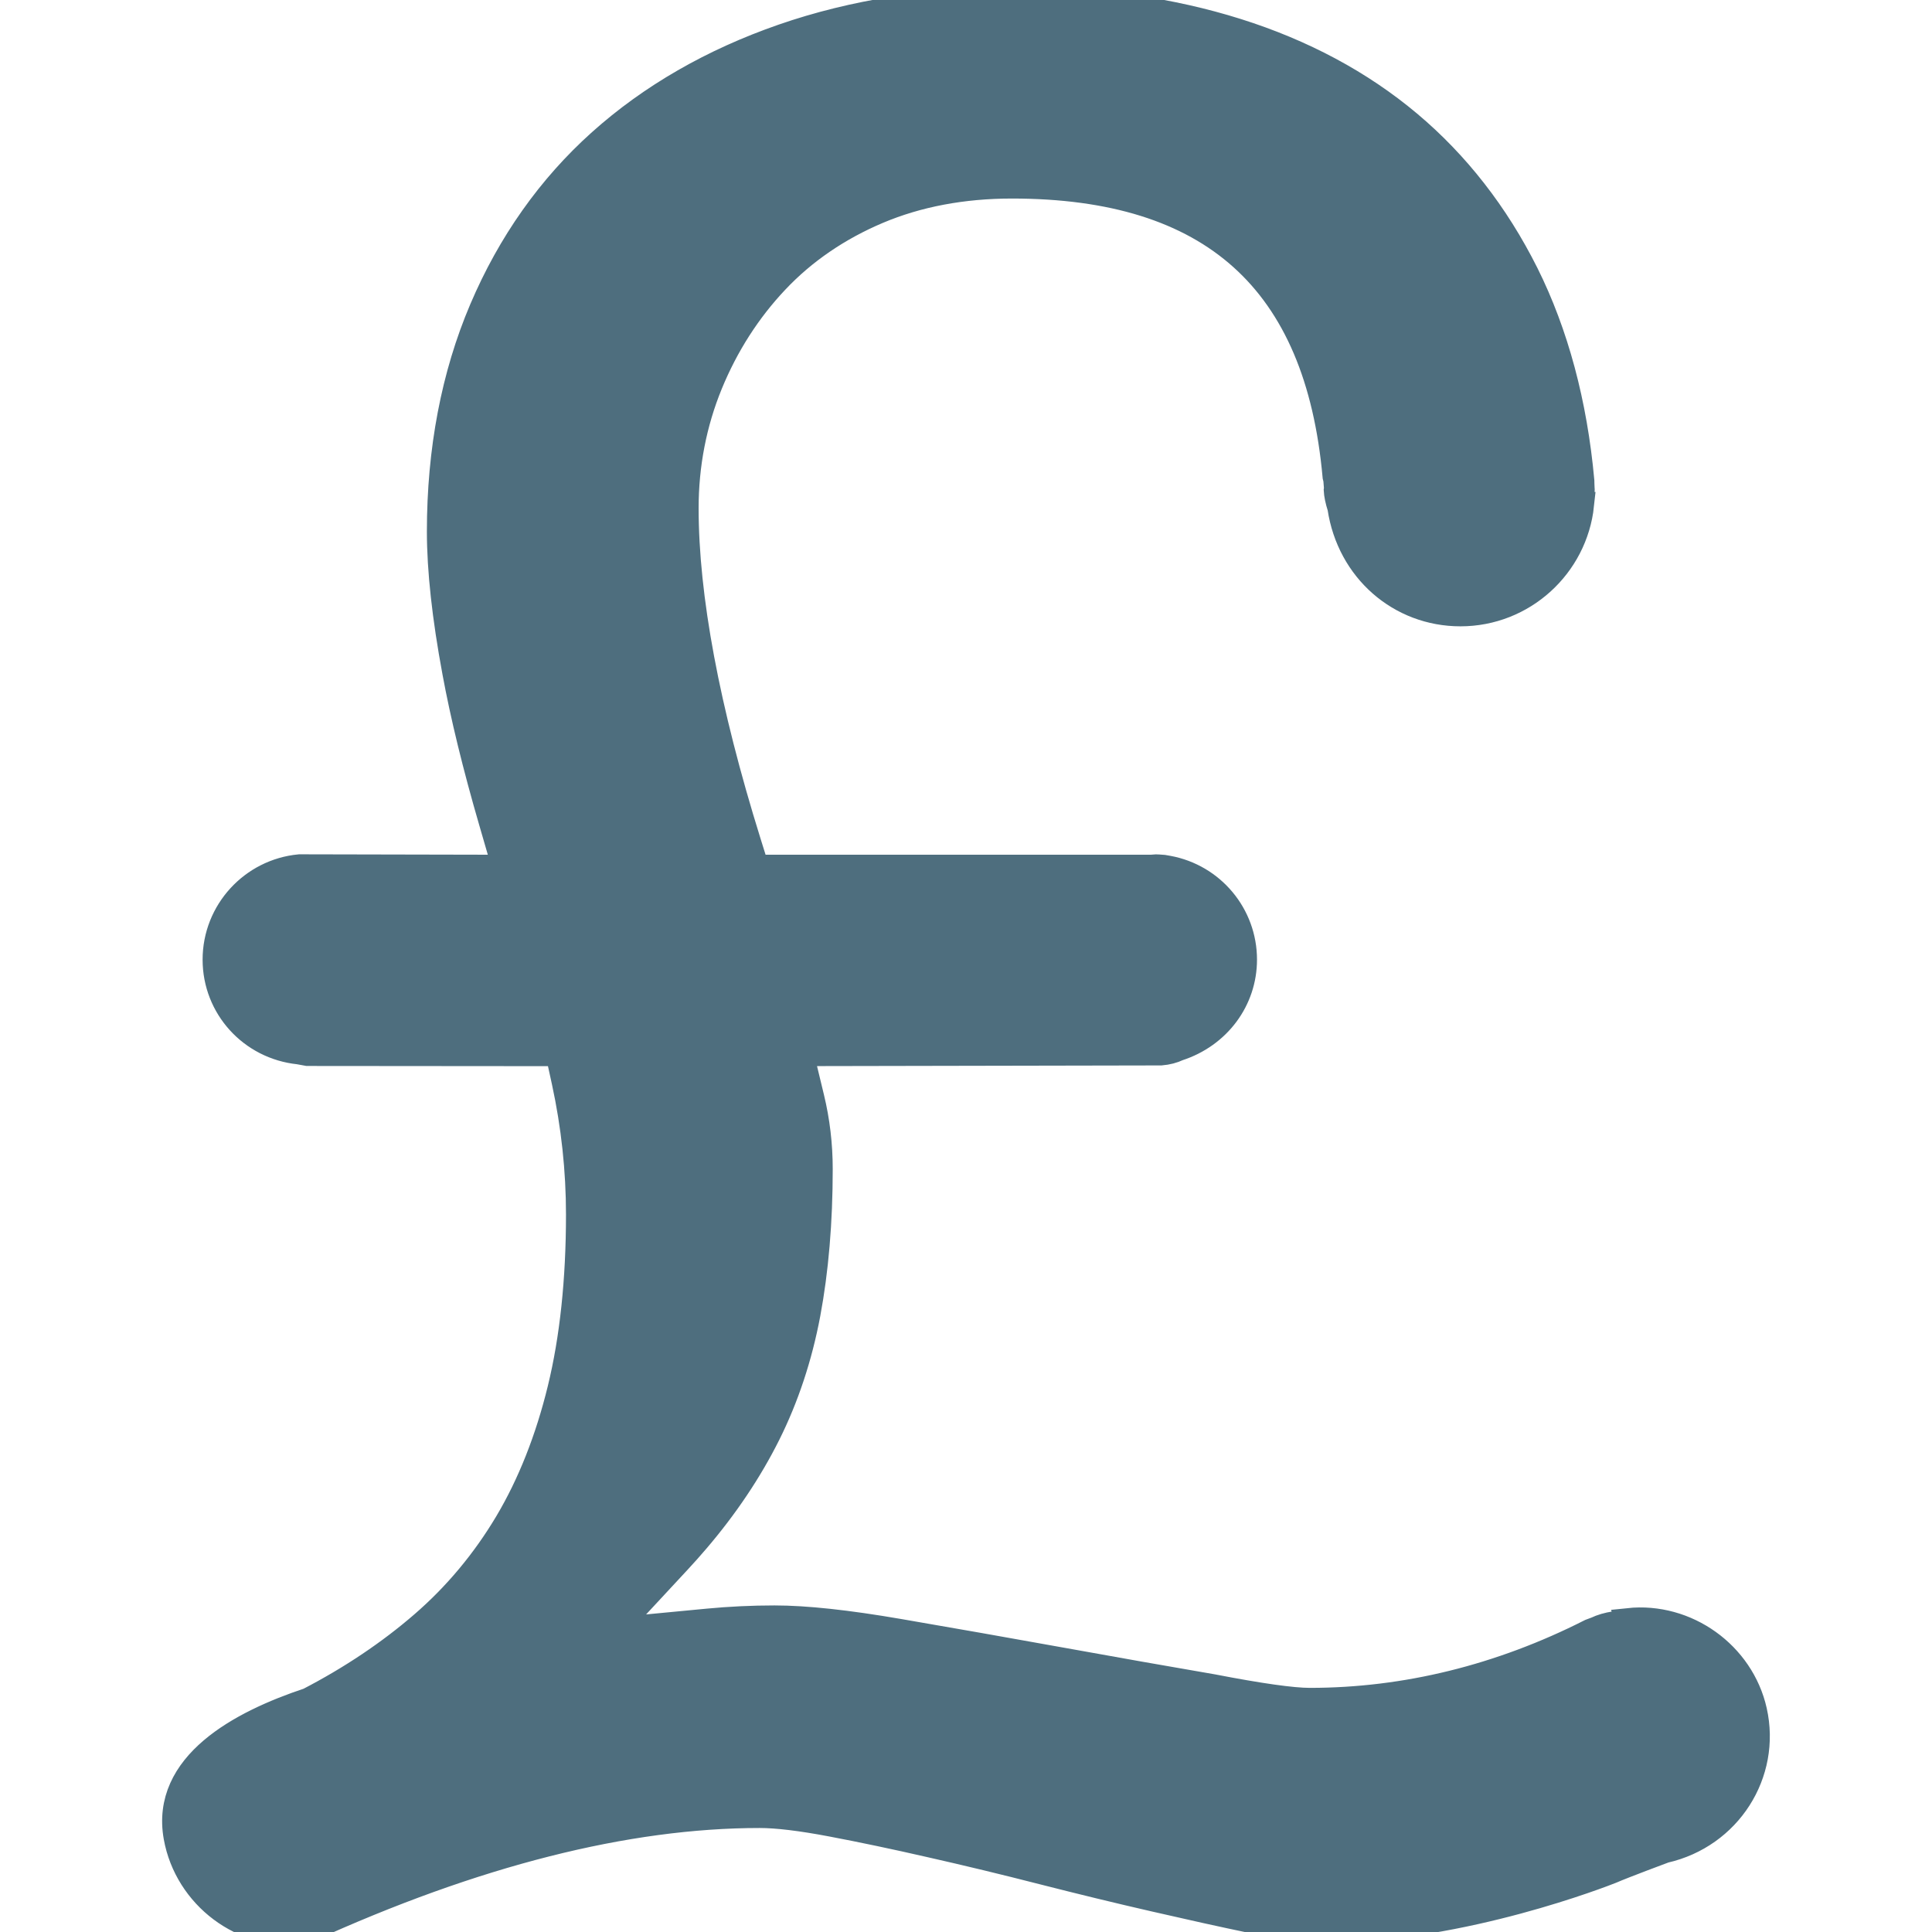 <!DOCTYPE svg PUBLIC "-//W3C//DTD SVG 1.1//EN" "http://www.w3.org/Graphics/SVG/1.1/DTD/svg11.dtd">
<!-- Uploaded to: SVG Repo, www.svgrepo.com, Transformed by: SVG Repo Mixer Tools -->
<svg fill="#4e6e7e" version="1.1" id="Capa_1" xmlns="http://www.w3.org/2000/svg" xmlns:xlink="http://www.w3.org/1999/xlink" width="800px" height="800px" viewBox="0 0 74.667 74.667" xml:space="preserve" stroke="#4e6e7e">
<g id="SVGRepo_bgCarrier" stroke-width="0"/>
<g id="SVGRepo_tracerCarrier" stroke-linecap="round" stroke-linejoin="round"/>
<g id="SVGRepo_iconCarrier"> <g> <g> <path d="M62.935,62.648l0.002,0.006l-0.523,0.115c-0.283,0.045-0.514,0.111-0.726,0.213l-0.22,0.082 c-3.477,1.763-7.143,2.668-10.848,2.668c-0.672,0-1.933-0.178-3.748-0.529c-1.812-0.311-3.784-0.66-5.895-1.041 c-2.107-0.381-4.178-0.744-6.207-1.094c-2.048-0.353-3.632-0.522-4.841-0.522c-0.854,0-1.719,0.041-2.573,0.122l-3.646,0.348 l2.492-2.684c0.25-0.268,0.486-0.535,0.713-0.8c1.117-1.306,2.043-2.685,2.752-4.103c0.708-1.418,1.227-2.98,1.541-4.648 c0.314-1.672,0.475-3.557,0.475-5.602c0-0.933-0.109-1.859-0.326-2.755l-0.416-1.721l13.929-0.027 c0.247-0.021,0.459-0.077,0.666-0.173C47.08,40,48.08,38.636,48.08,37.087c0-1.727-1.234-3.206-2.937-3.519 c-0.124-0.027-0.236-0.042-0.349-0.045l-0.016,0.001c-0.043-0.001-0.077-0.002-0.104-0.004l-0.181,0.013H29.22l-0.306-0.979 C27.311,27.411,26.5,23.067,26.5,19.64c0-1.676,0.313-3.291,0.931-4.8c0.617-1.504,1.477-2.847,2.557-3.99 c1.073-1.138,2.399-2.046,3.941-2.698c1.537-0.649,3.281-0.979,5.181-0.979c7.731,0,11.821,3.674,12.503,11.232 c0.012,0.041,0.021,0.084,0.029,0.127l0.027,0.342l-0.01,0.071c0.008,0.155,0.052,0.392,0.142,0.671 c0.361,2.403,2.306,4.09,4.642,4.09c2.418,0,4.414-1.84,4.664-4.193h-0.002l0.028-0.645c0.001-0.01-0.009-0.088-0.013-0.175 l-0.002-0.103c-0.272-3-0.998-5.703-2.15-8.013c-1.152-2.301-2.677-4.256-4.529-5.809c-1.858-1.56-4.094-2.757-6.64-3.558 C45.248,0.407,42.403,0,39.347,0c-3.309,0-6.367,0.479-9.09,1.424C27.53,2.37,25.159,3.736,23.212,5.48 c-1.953,1.749-3.493,3.927-4.577,6.474c-1.086,2.552-1.637,5.44-1.637,8.589c0,1.484,0.2,3.313,0.595,5.435 c0.31,1.681,0.783,3.622,1.408,5.771l0.518,1.785l-7.941-0.017c-1.819,0.172-3.248,1.708-3.248,3.572 c0,1.83,1.383,3.354,3.215,3.546l0.342,0.062l9.693,0.008l0.24,1.097c0.367,1.689,0.554,3.419,0.554,5.138 c0,2.529-0.241,4.8-0.716,6.744c-0.473,1.939-1.162,3.682-2.05,5.174c-0.886,1.486-1.985,2.804-3.271,3.914 c-1.279,1.107-2.764,2.103-4.408,2.955c-2.65,0.881-5.609,2.477-5.107,5.27c0.41,2.281,2.582,3.941,4.898,3.634 c0.07-0.012,0.072-0.013,0.133-0.042c6.475-2.952,12.355-4.441,17.507-4.441c0.667,0,1.599,0.112,2.769,0.334 c1.172,0.222,2.469,0.494,3.855,0.812c1.395,0.315,2.839,0.663,4.328,1.045c1.49,0.38,2.924,0.729,4.304,1.045 c1.38,0.317,2.639,0.597,3.78,0.834c1.146,0.238,2.03,0.354,2.7,0.354H51.3c5.204,0,10.729-2.176,10.963-2.269 c0.51-0.222,2.07-0.801,2.07-0.801c2.477-0.562,3.999-2.966,3.458-5.378C67.3,63.934,65.175,62.41,62.935,62.648z"/> </g> </g> </g>
</svg>